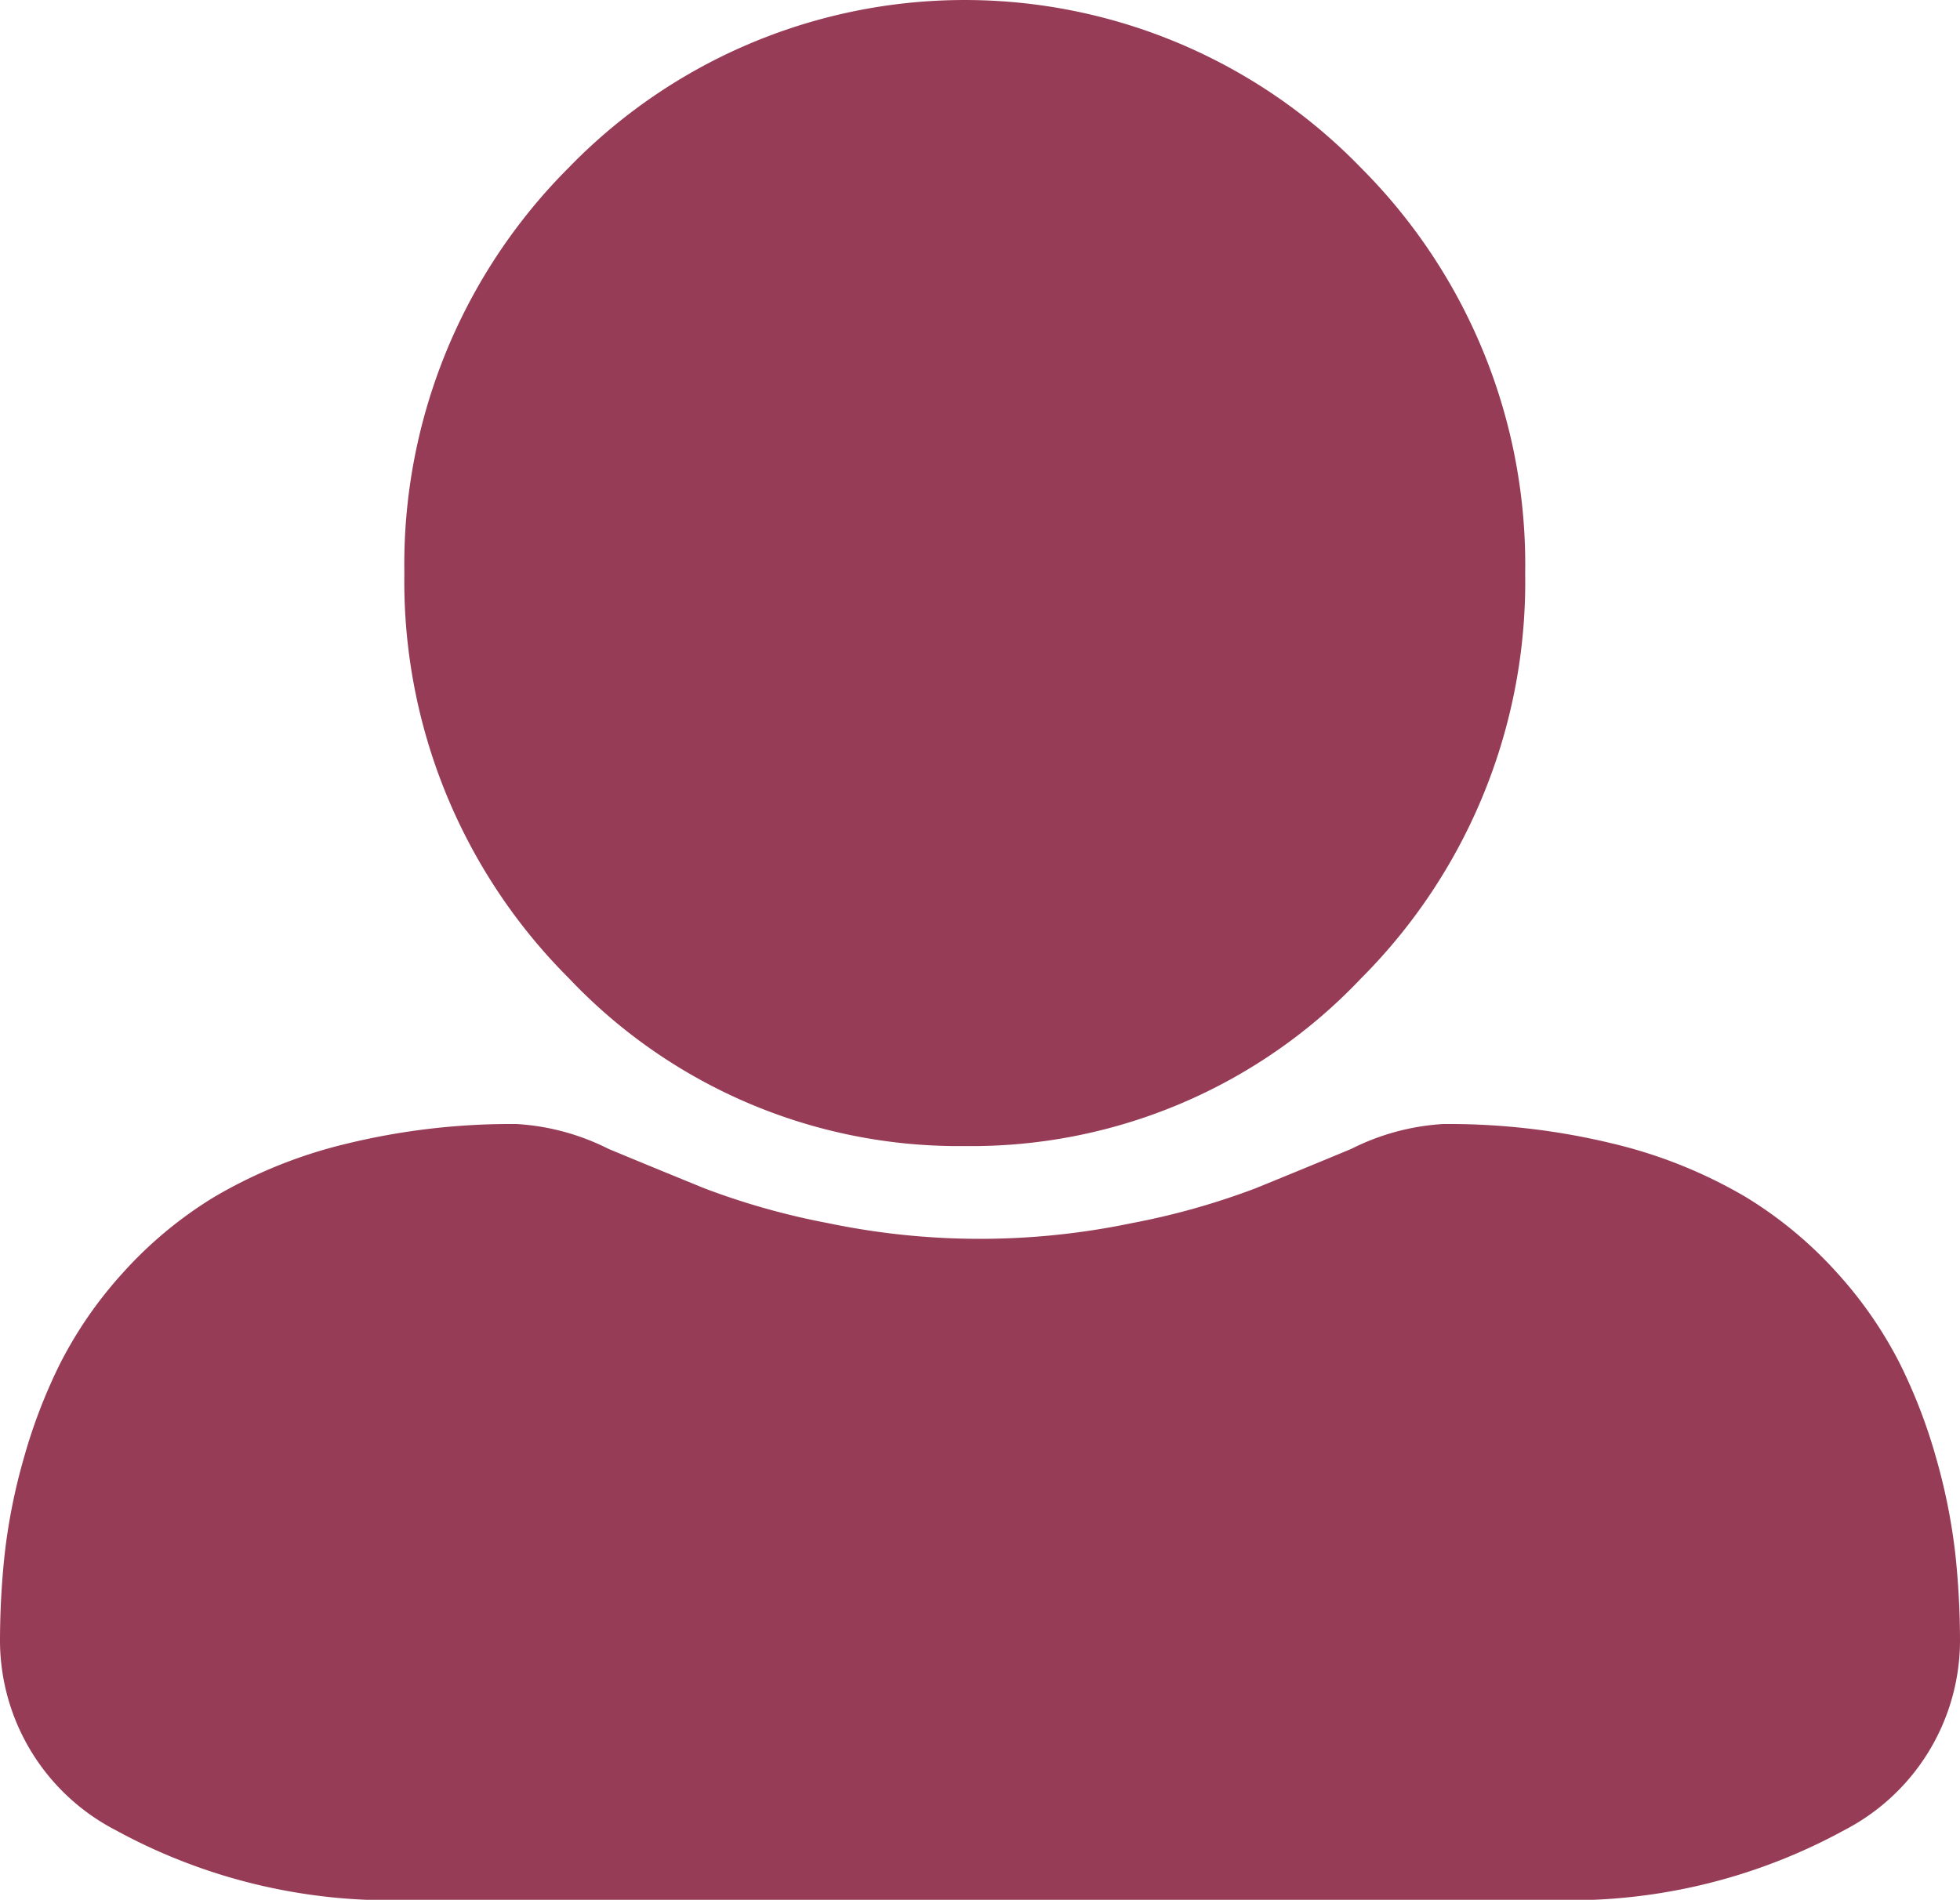 <svg id="user_1_" data-name="user (1)" xmlns="http://www.w3.org/2000/svg" width="33" height="31.993" viewBox="0 0 33 31.993">
  <path id="Path_43" data-name="Path 43" d="M96.468,19.3a9.029,9.029,0,0,0,6.672-2.827A9.446,9.446,0,0,0,105.9,9.651a9.448,9.448,0,0,0-2.764-6.824,9.286,9.286,0,0,0-13.343,0,9.447,9.447,0,0,0-2.764,6.823A9.446,9.446,0,0,0,89.8,16.475,9.031,9.031,0,0,0,96.468,19.3Zm0,0" transform="translate(-80.221 0)" fill="#973c56"/>
  <path id="Path_44" data-name="Path 44" d="M32.92,254.537a9.938,9.938,0,0,0-.32-1.6,9.051,9.051,0,0,0-.615-1.6,6.962,6.962,0,0,0-1.033-1.5,6.886,6.886,0,0,0-1.558-1.3,8.117,8.117,0,0,0-2.238-.9,11.706,11.706,0,0,0-2.857-.33,3.95,3.95,0,0,0-1.548.419c-.464.193-1.007.417-1.613.664a12.374,12.374,0,0,1-2.087.587,12.5,12.5,0,0,1-5.105,0,12.344,12.344,0,0,1-2.086-.587c-.6-.245-1.143-.468-1.614-.664a3.945,3.945,0,0,0-1.548-.419,11.689,11.689,0,0,0-2.856.33,8.111,8.111,0,0,0-2.238.9,6.886,6.886,0,0,0-1.557,1.3,6.974,6.974,0,0,0-1.033,1.5,9.071,9.071,0,0,0-.614,1.6,9.9,9.9,0,0,0-.32,1.6A13.859,13.859,0,0,0,0,256.028,3.6,3.6,0,0,0,1.95,259.2a9.626,9.626,0,0,0,5.027,1.171H26.023a9.624,9.624,0,0,0,5.026-1.171A3.6,3.6,0,0,0,33,256.028a13.8,13.8,0,0,0-.08-1.492Zm0,0" transform="translate(0 -228.378)" fill="#973c56"/>
</svg>
